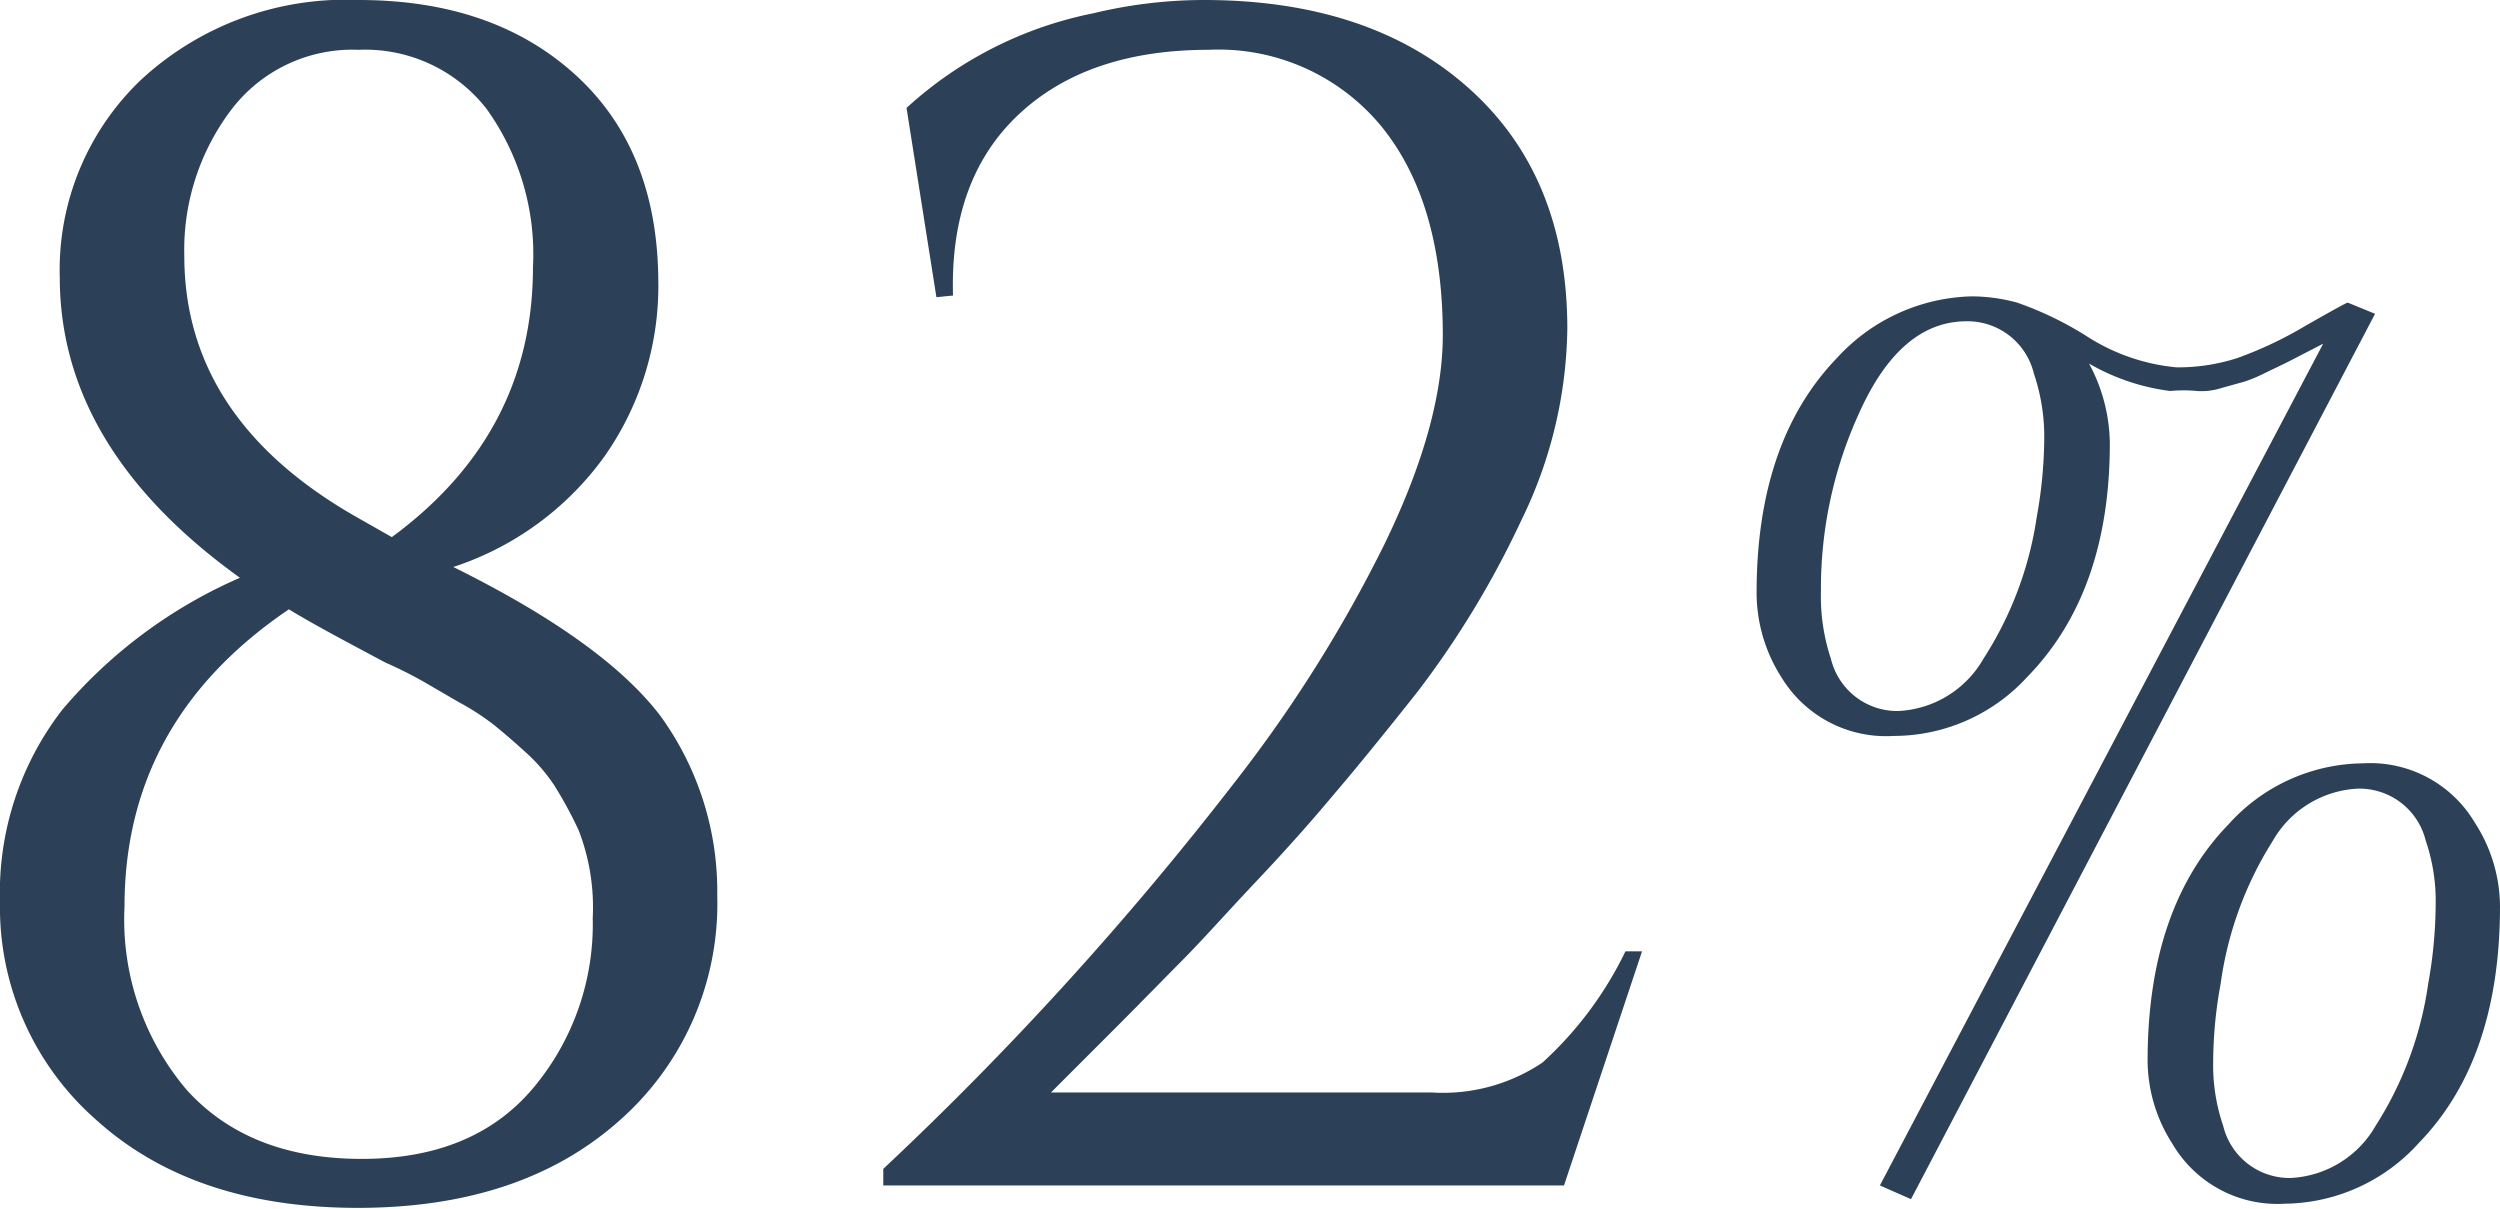 <svg xmlns="http://www.w3.org/2000/svg" viewBox="0 0 120.46 58.24"><defs><style>.cls-1{fill:#2c4157;}</style></defs><g id="圖層_2" data-name="圖層 2"><g id="content"><path class="cls-1" d="M29.84,54q-4.72,4.2-12.6,4.2T4.68,54A13.63,13.63,0,0,1,0,43.44,14.39,14.39,0,0,1,3,34.2a23.49,23.49,0,0,1,8.56-6.36Q2.88,21.6,2.88,13.36A12.65,12.65,0,0,1,6.8,3.84,14.51,14.51,0,0,1,17.28,0q6.48,0,10.44,3.6t4,9.92A14.28,14.28,0,0,1,29.12,22a14.55,14.55,0,0,1-7.28,5.32q7.28,3.6,10,7.2a14.4,14.4,0,0,1,2.72,8.64A13.92,13.92,0,0,1,29.84,54ZM6,43.68a12.68,12.68,0,0,0,3,8.84q3,3.31,8.4,3.32t8.28-3.4a12.27,12.27,0,0,0,2.88-8.2A10.3,10.3,0,0,0,27.88,40a19.91,19.91,0,0,0-1.2-2.2,8.34,8.34,0,0,0-1.36-1.56c-.56-.51-1.05-.93-1.48-1.28a12,12,0,0,0-1.72-1.12l-1.72-1c-.43-.24-1-.55-1.84-.92-1.87-1-3.41-1.81-4.64-2.56Q6,34.72,6,43.68ZM8.88,12.32q0,7.84,8.24,12.56l1.76,1q6.8-5,6.8-13a12,12,0,0,0-2.24-7.64A7.42,7.42,0,0,0,17.28,2.4a7.33,7.33,0,0,0-6.16,2.92A11.19,11.19,0,0,0,8.88,12.32Z"/><path class="cls-1" d="M58,0q8,0,12.76,4.24t4.76,11.6a21.59,21.59,0,0,1-2.24,9.28,44.73,44.73,0,0,1-5,8.24q-2.47,3.12-4.08,5c-1.07,1.28-2.29,2.65-3.68,4.12S58,45.23,57,46.24s-2.13,2.17-3.44,3.48l-2.92,2.92H69a8.59,8.59,0,0,0,5.32-1.44,17.56,17.56,0,0,0,4-5.36h.8L75.36,57.12H42.56v-.8A157.86,157.86,0,0,0,59.44,37.76a66.7,66.7,0,0,0,7.24-11.48q2.83-5.8,2.84-10.12,0-6.48-3-10.12A10.16,10.16,0,0,0,58.24,2.4q-5.84,0-9.16,3.12t-3.16,8.72l-.8.08L43.68,5.2a18.76,18.76,0,0,1,9-4.56A22.8,22.8,0,0,1,58,0Z"/><path class="cls-1" d="M100.66,17.52a8.27,8.27,0,0,1,1,3.84q0,7.2-4,11.28a8.72,8.72,0,0,1-6.42,2.82,5.89,5.89,0,0,1-5.4-2.82,7.57,7.57,0,0,1-1.2-4.08q0-7.32,3.9-11.34A9.08,9.08,0,0,1,95,14.28a8.37,8.37,0,0,1,2.19.3,16.36,16.36,0,0,1,3.45,1.68,9.62,9.62,0,0,0,4.23,1.44,9.25,9.25,0,0,0,2.94-.45,18.76,18.76,0,0,0,3.24-1.53q1.89-1.08,2.07-1.14l1.32.54L92.08,57.78l-1.5-.66,21.36-40.56-.87.45-.93.48-1,.48a6.92,6.92,0,0,1-1,.42l-1.08.3a3.14,3.14,0,0,1-1.2.15,6.79,6.79,0,0,0-1.29,0A10.41,10.41,0,0,1,100.66,17.52ZM98.14,24.9a21.85,21.85,0,0,0,.36-3.78A9.46,9.46,0,0,0,98,18a3.29,3.29,0,0,0-3.24-2.52q-3.18,0-5.16,4.38a20.32,20.32,0,0,0-1.86,8.64,9.54,9.54,0,0,0,.48,3.24,3.29,3.29,0,0,0,3.24,2.52,5,5,0,0,0,4.11-2.52A17.17,17.17,0,0,0,98.14,24.9Zm15.72,11.88a5.86,5.86,0,0,1,5.4,2.88,7.47,7.47,0,0,1,1.2,4q0,7.38-3.9,11.4A8.82,8.82,0,0,1,110.08,58a5.86,5.86,0,0,1-5.4-2.88,7.47,7.47,0,0,1-1.2-4q0-7.38,3.9-11.4A8.82,8.82,0,0,1,113.86,36.78ZM117,47.4a22,22,0,0,0,.36-3.81,9,9,0,0,0-.48-3.09A3.29,3.29,0,0,0,113.62,38a5,5,0,0,0-4.11,2.52A17.24,17.24,0,0,0,107,47.4a21,21,0,0,0-.36,3.75,9,9,0,0,0,.48,3.09,3.29,3.29,0,0,0,3.24,2.52,5,5,0,0,0,4.11-2.52A17.17,17.17,0,0,0,117,47.4Z"/></g></g></svg>
